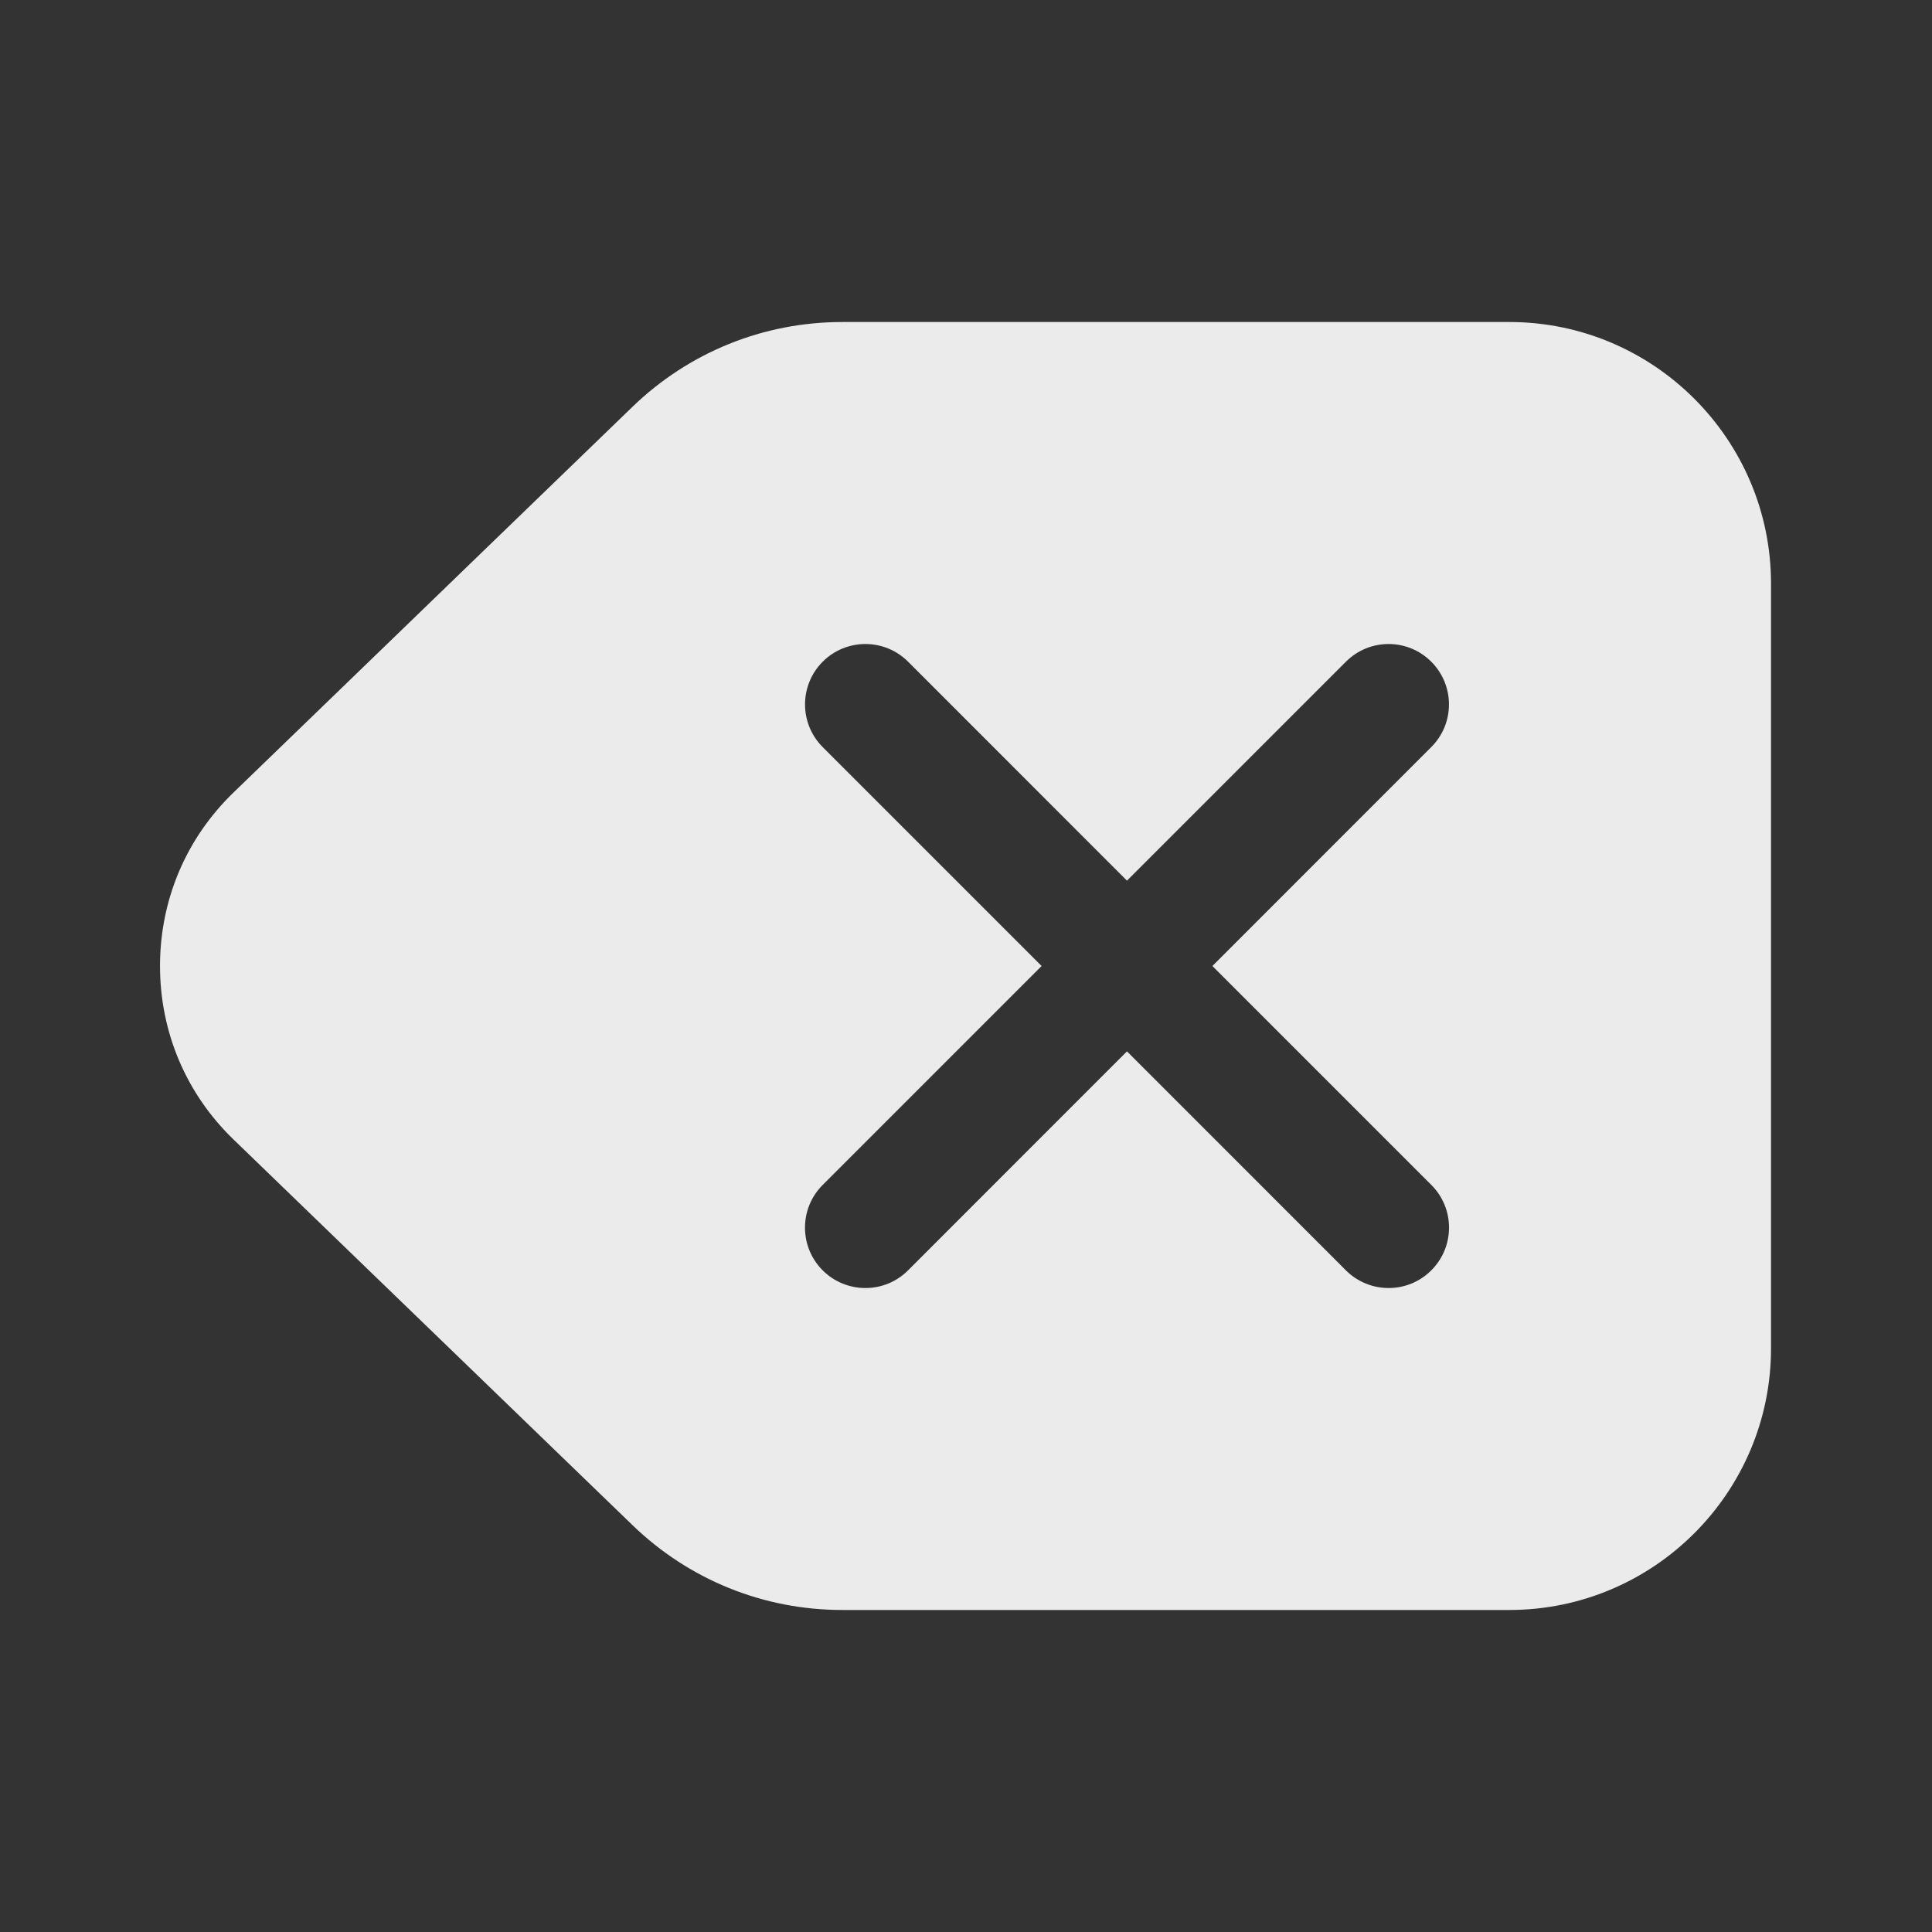 <svg width="28" height="28" viewBox="0 0 28 28" fill="none" xmlns="http://www.w3.org/2000/svg">
<rect x="0" y="0" width="28" height="28" fill="#333333" stroke="none"/>
<path d="M21.875 4.667H12.207C11.066 4.667 9.986 5.104 9.166 5.896L3.386 11.484C2.697 12.149 2.319 13.042 2.319 14C2.319 14.958 2.697 15.851 3.386 16.516L9.166 22.103C9.986 22.896 11.066 23.333 12.207 23.333H21.875C23.966 23.333 25.667 21.632 25.667 19.542V8.458C25.667 6.368 23.966 4.667 21.875 4.667ZM20.744 17.173C21.086 17.515 21.086 18.068 20.744 18.41C20.573 18.582 20.349 18.667 20.125 18.667C19.901 18.667 19.677 18.582 19.506 18.411L16.333 15.237L13.161 18.41C12.99 18.582 12.766 18.667 12.542 18.667C12.318 18.667 12.094 18.582 11.923 18.411C11.581 18.069 11.581 17.515 11.923 17.173L15.096 14L11.923 10.827C11.582 10.486 11.582 9.932 11.923 9.59C12.265 9.248 12.819 9.248 13.161 9.59L16.333 12.763L19.506 9.59C19.848 9.248 20.401 9.248 20.743 9.59C21.085 9.932 21.085 10.486 20.743 10.827L17.571 14L20.744 17.173Z" fill="#EBEBEB"/>
</svg>
